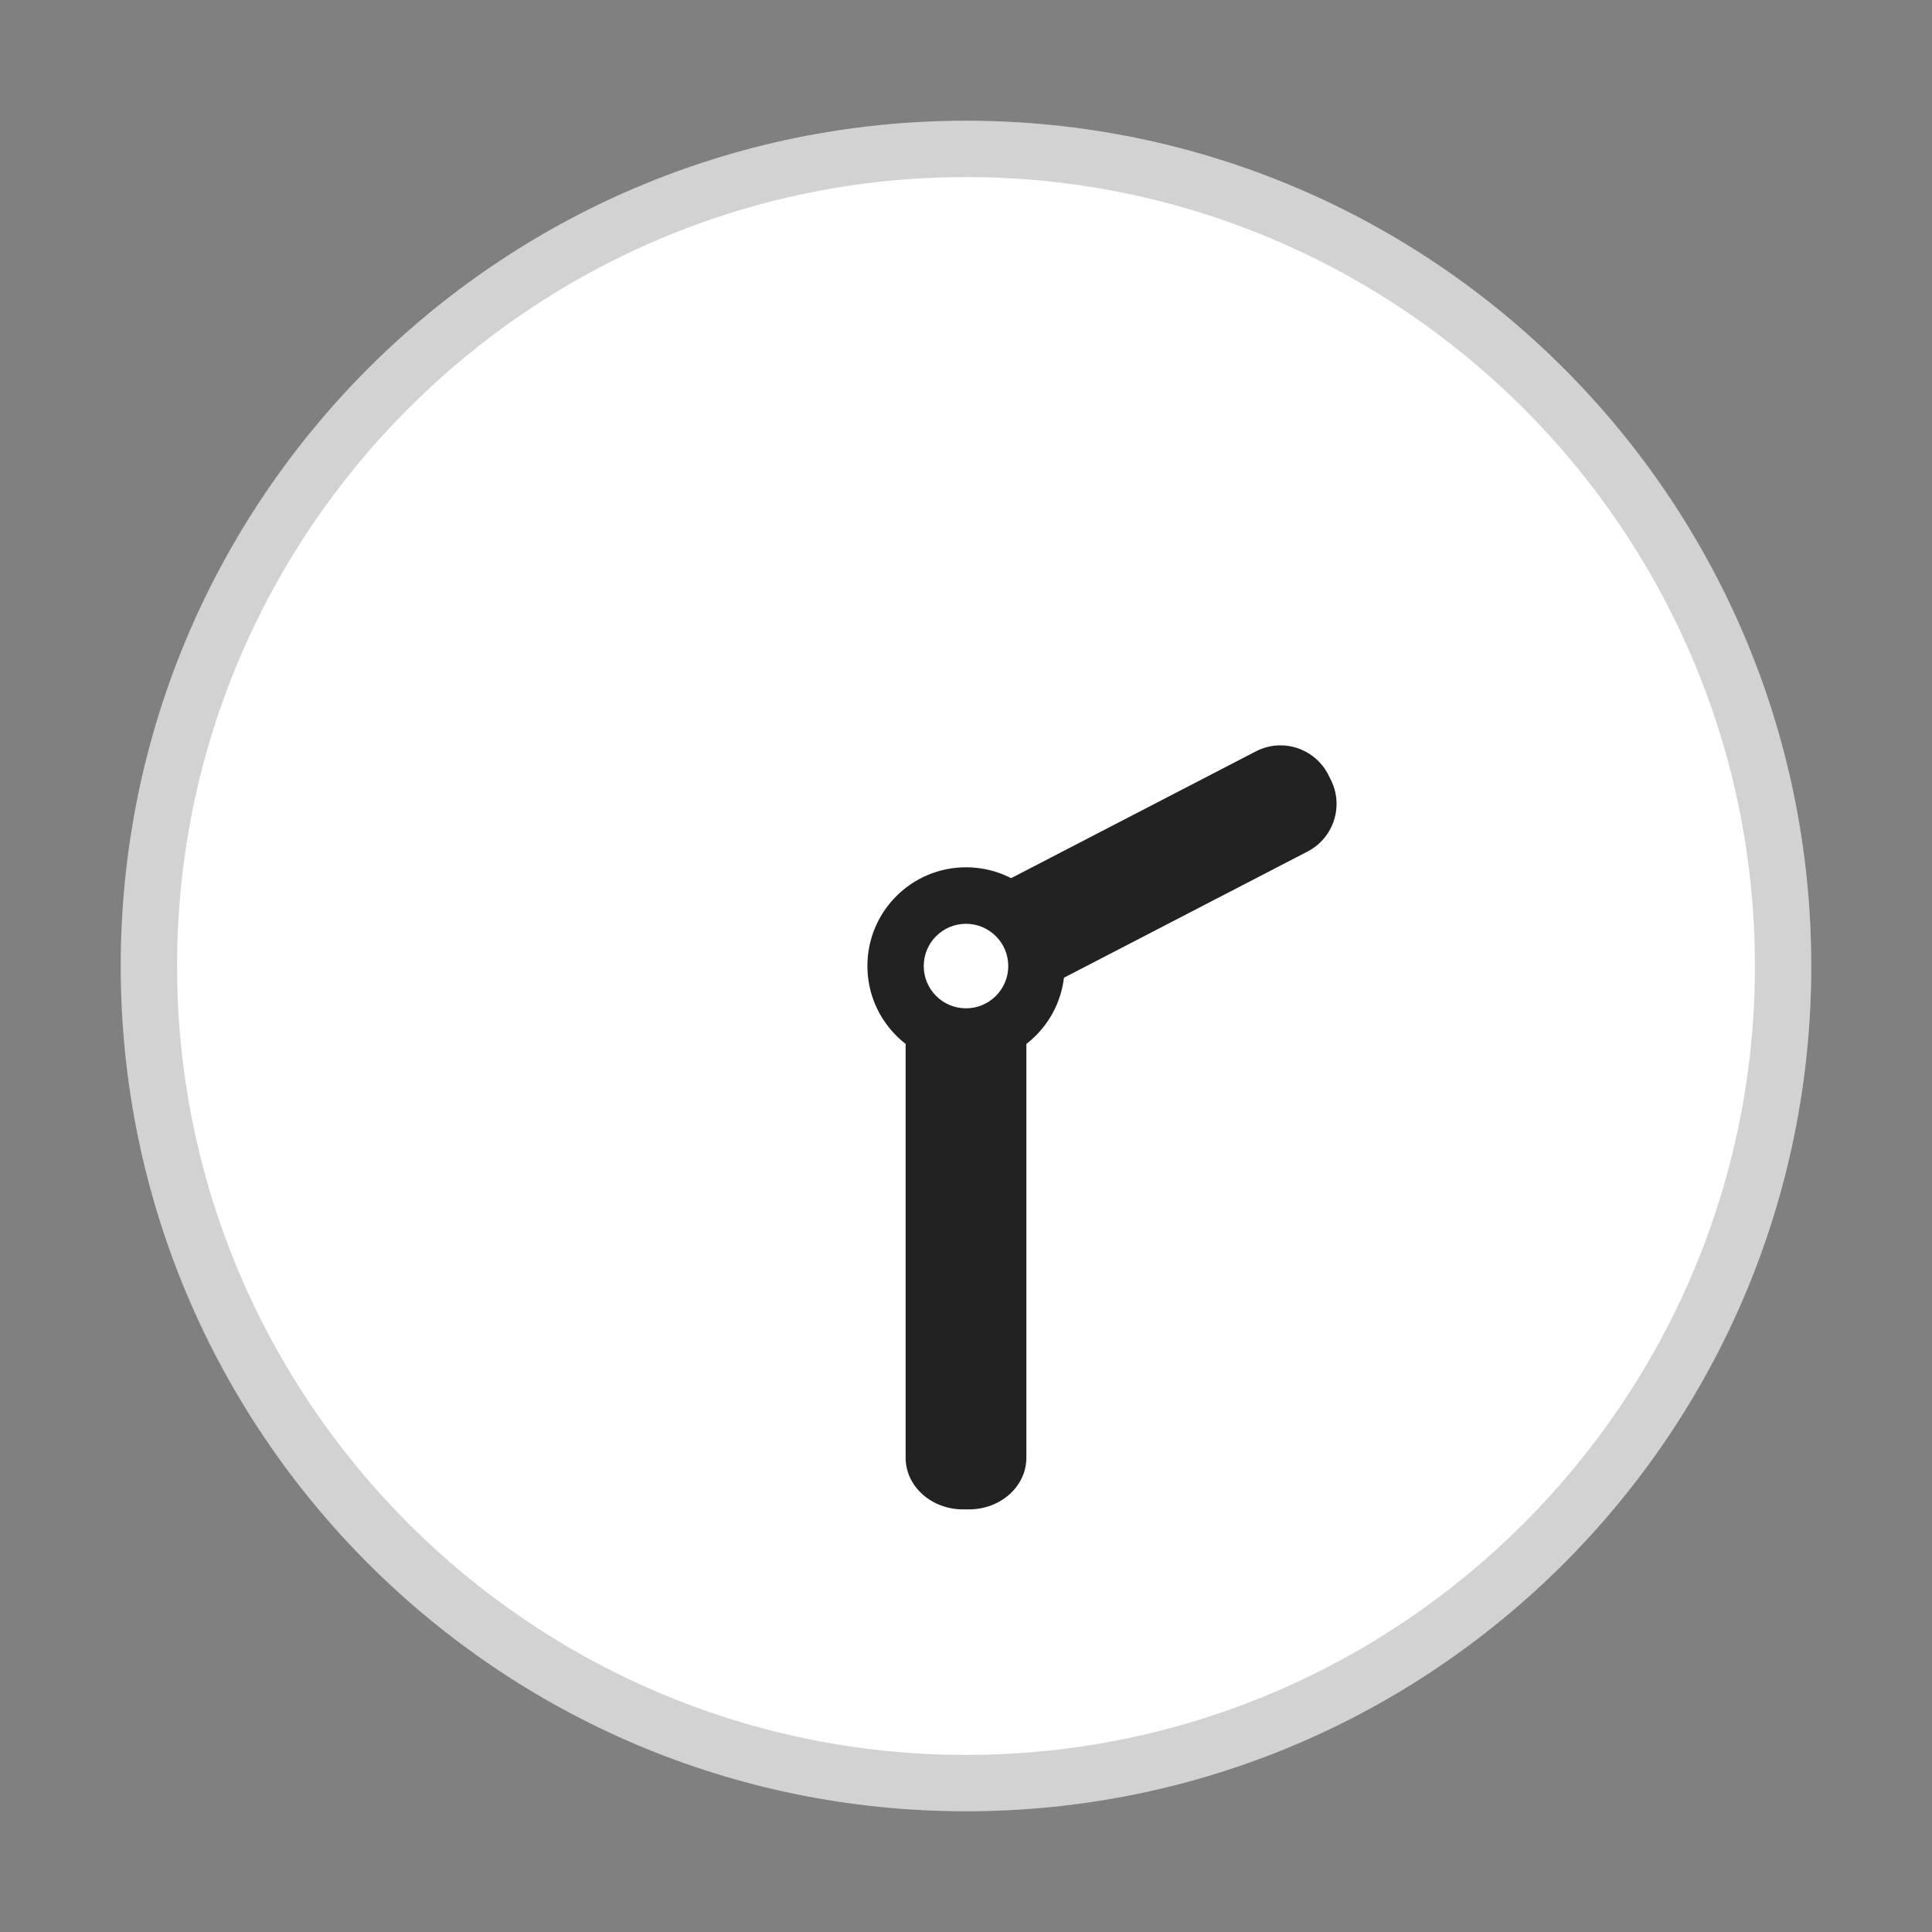 <svg width="32" height="32" viewBox="0 0 32 32" fill="none" xmlns="http://www.w3.org/2000/svg">
<rect x="0" y="0" width="32" height="32" fill="#808080" stroke="none"/>
<path d="M16 30C23.732 30 30 23.732 30 16C30 8.268 23.732 2 16 2C8.268 2 2 8.268 2 16C2 23.732 8.268 30 16 30Z" fill="white"/>
<path d="M16.05 16H15.95C15.425 16 15 16.383 15 16.855V24.145C15 24.617 15.425 25 15.95 25H16.05C16.575 25 17 24.617 17 24.145V16.855C17 16.385 16.575 16 16.05 16Z" fill="#222222"/>
<path d="M15.949 15.956L15.991 16.04C16.218 16.474 16.752 16.644 17.186 16.42L21.659 14.103C22.093 13.877 22.263 13.343 22.039 12.909L21.997 12.825C21.771 12.391 21.237 12.22 20.803 12.444L16.33 14.761C15.896 14.985 15.725 15.52 15.949 15.956Z" fill="#222222"/>
<path d="M16 17.632C16.903 17.632 17.634 16.901 17.634 15.999C17.634 15.097 16.903 14.365 16 14.365C15.098 14.365 14.367 15.097 14.367 15.999C14.367 16.901 15.098 17.632 16 17.632Z" fill="#222222"/>
<path d="M16 16.701C16.386 16.701 16.7 16.387 16.7 16.001C16.7 15.614 16.386 15.301 16 15.301C15.613 15.301 15.3 15.614 15.3 16.001C15.3 16.387 15.613 16.701 16 16.701Z" fill="white"/>
<path opacity="0.2" d="M16 2.933C23.205 2.933 29.067 8.795 29.067 16C29.067 23.205 23.205 29.067 16 29.067C8.795 29.067 2.933 23.205 2.933 16C2.933 8.795 8.795 2.933 16 2.933ZM16 2C8.267 2 2 8.267 2 16C2 23.733 8.267 30 16 30C23.733 30 30 23.733 30 16C30 8.267 23.733 2 16 2Z" fill="#222222"/>
</svg>

